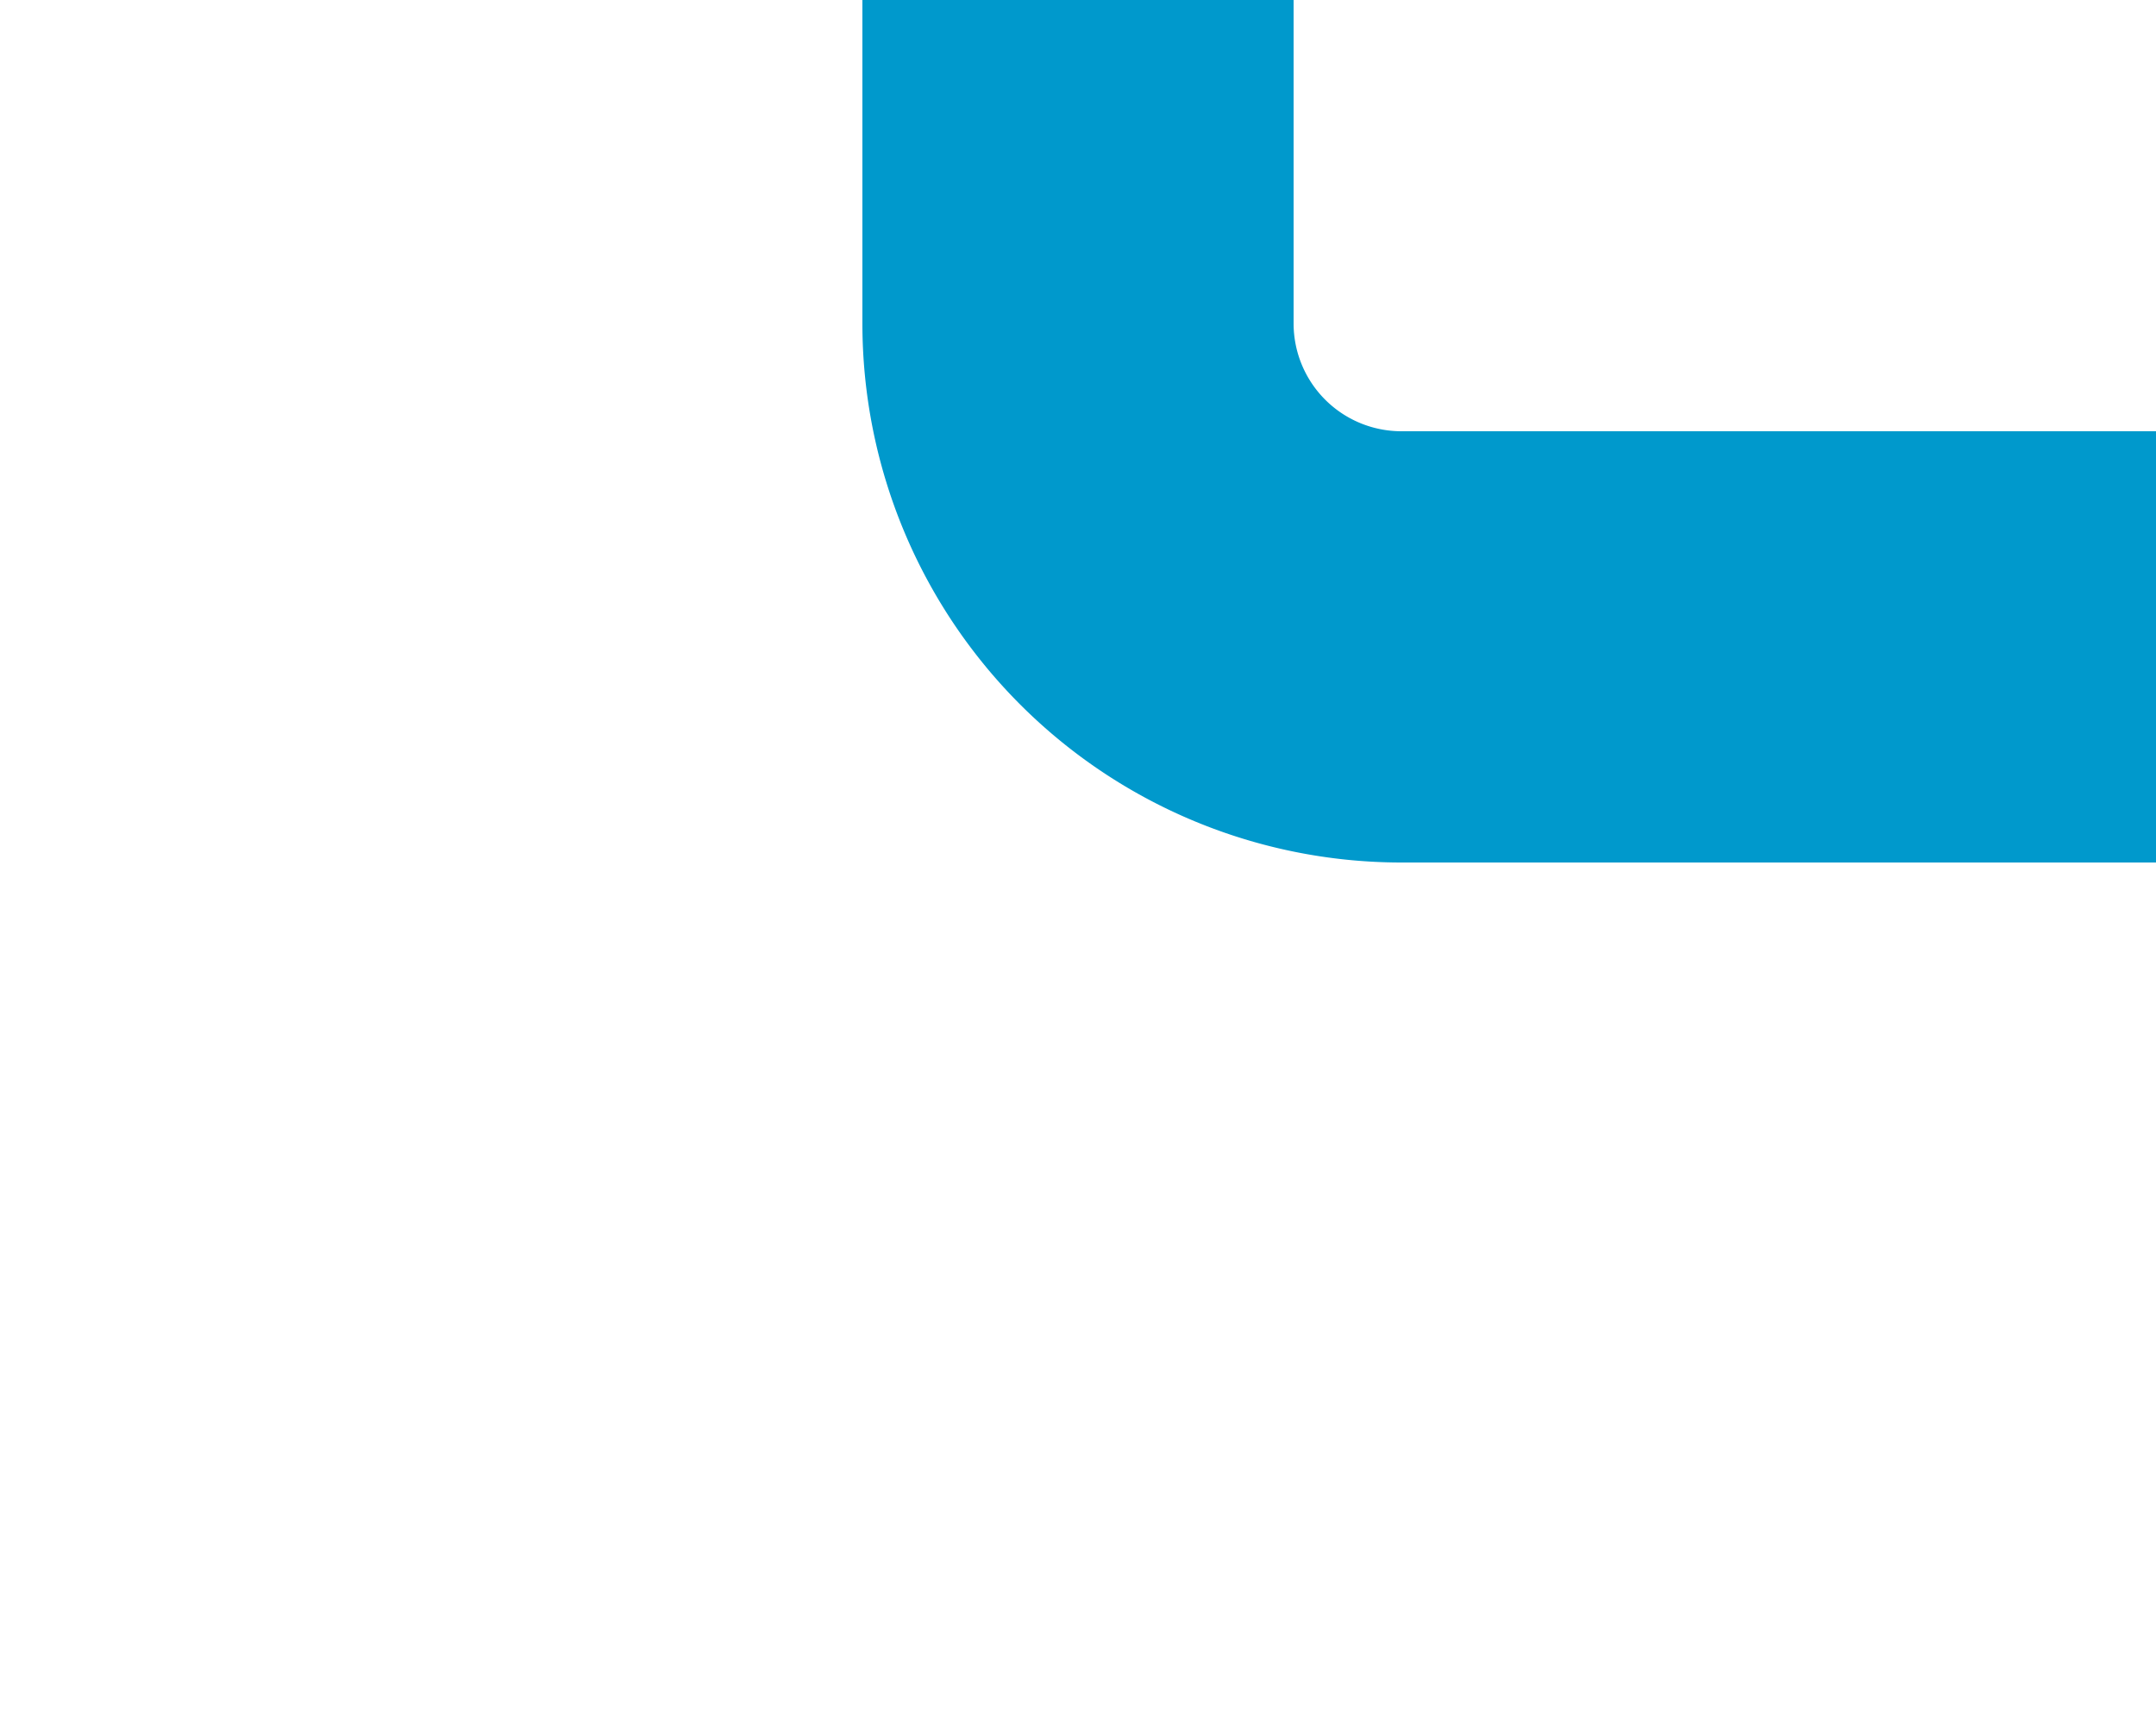 ﻿<?xml version="1.0" encoding="utf-8"?>
<svg version="1.1" xmlns:xlink="http://www.w3.org/1999/xlink" width="10px" height="8px" preserveAspectRatio="xMinYMid meet" viewBox="449 2141  10 6" xmlns="http://www.w3.org/2000/svg">
  <path d="M 640 1977  A 2 2 0 0 1 642 1975 L 703 1975  A 5 5 0 0 1 708 1980 L 708 2138  A 5 5 0 0 1 703 2143 L 455.5 2143  A 1.5 1.5 0 0 1 454 2141.5 L 454 2140  " stroke-width="2" stroke="#0099cc" fill="none" />
</svg>
